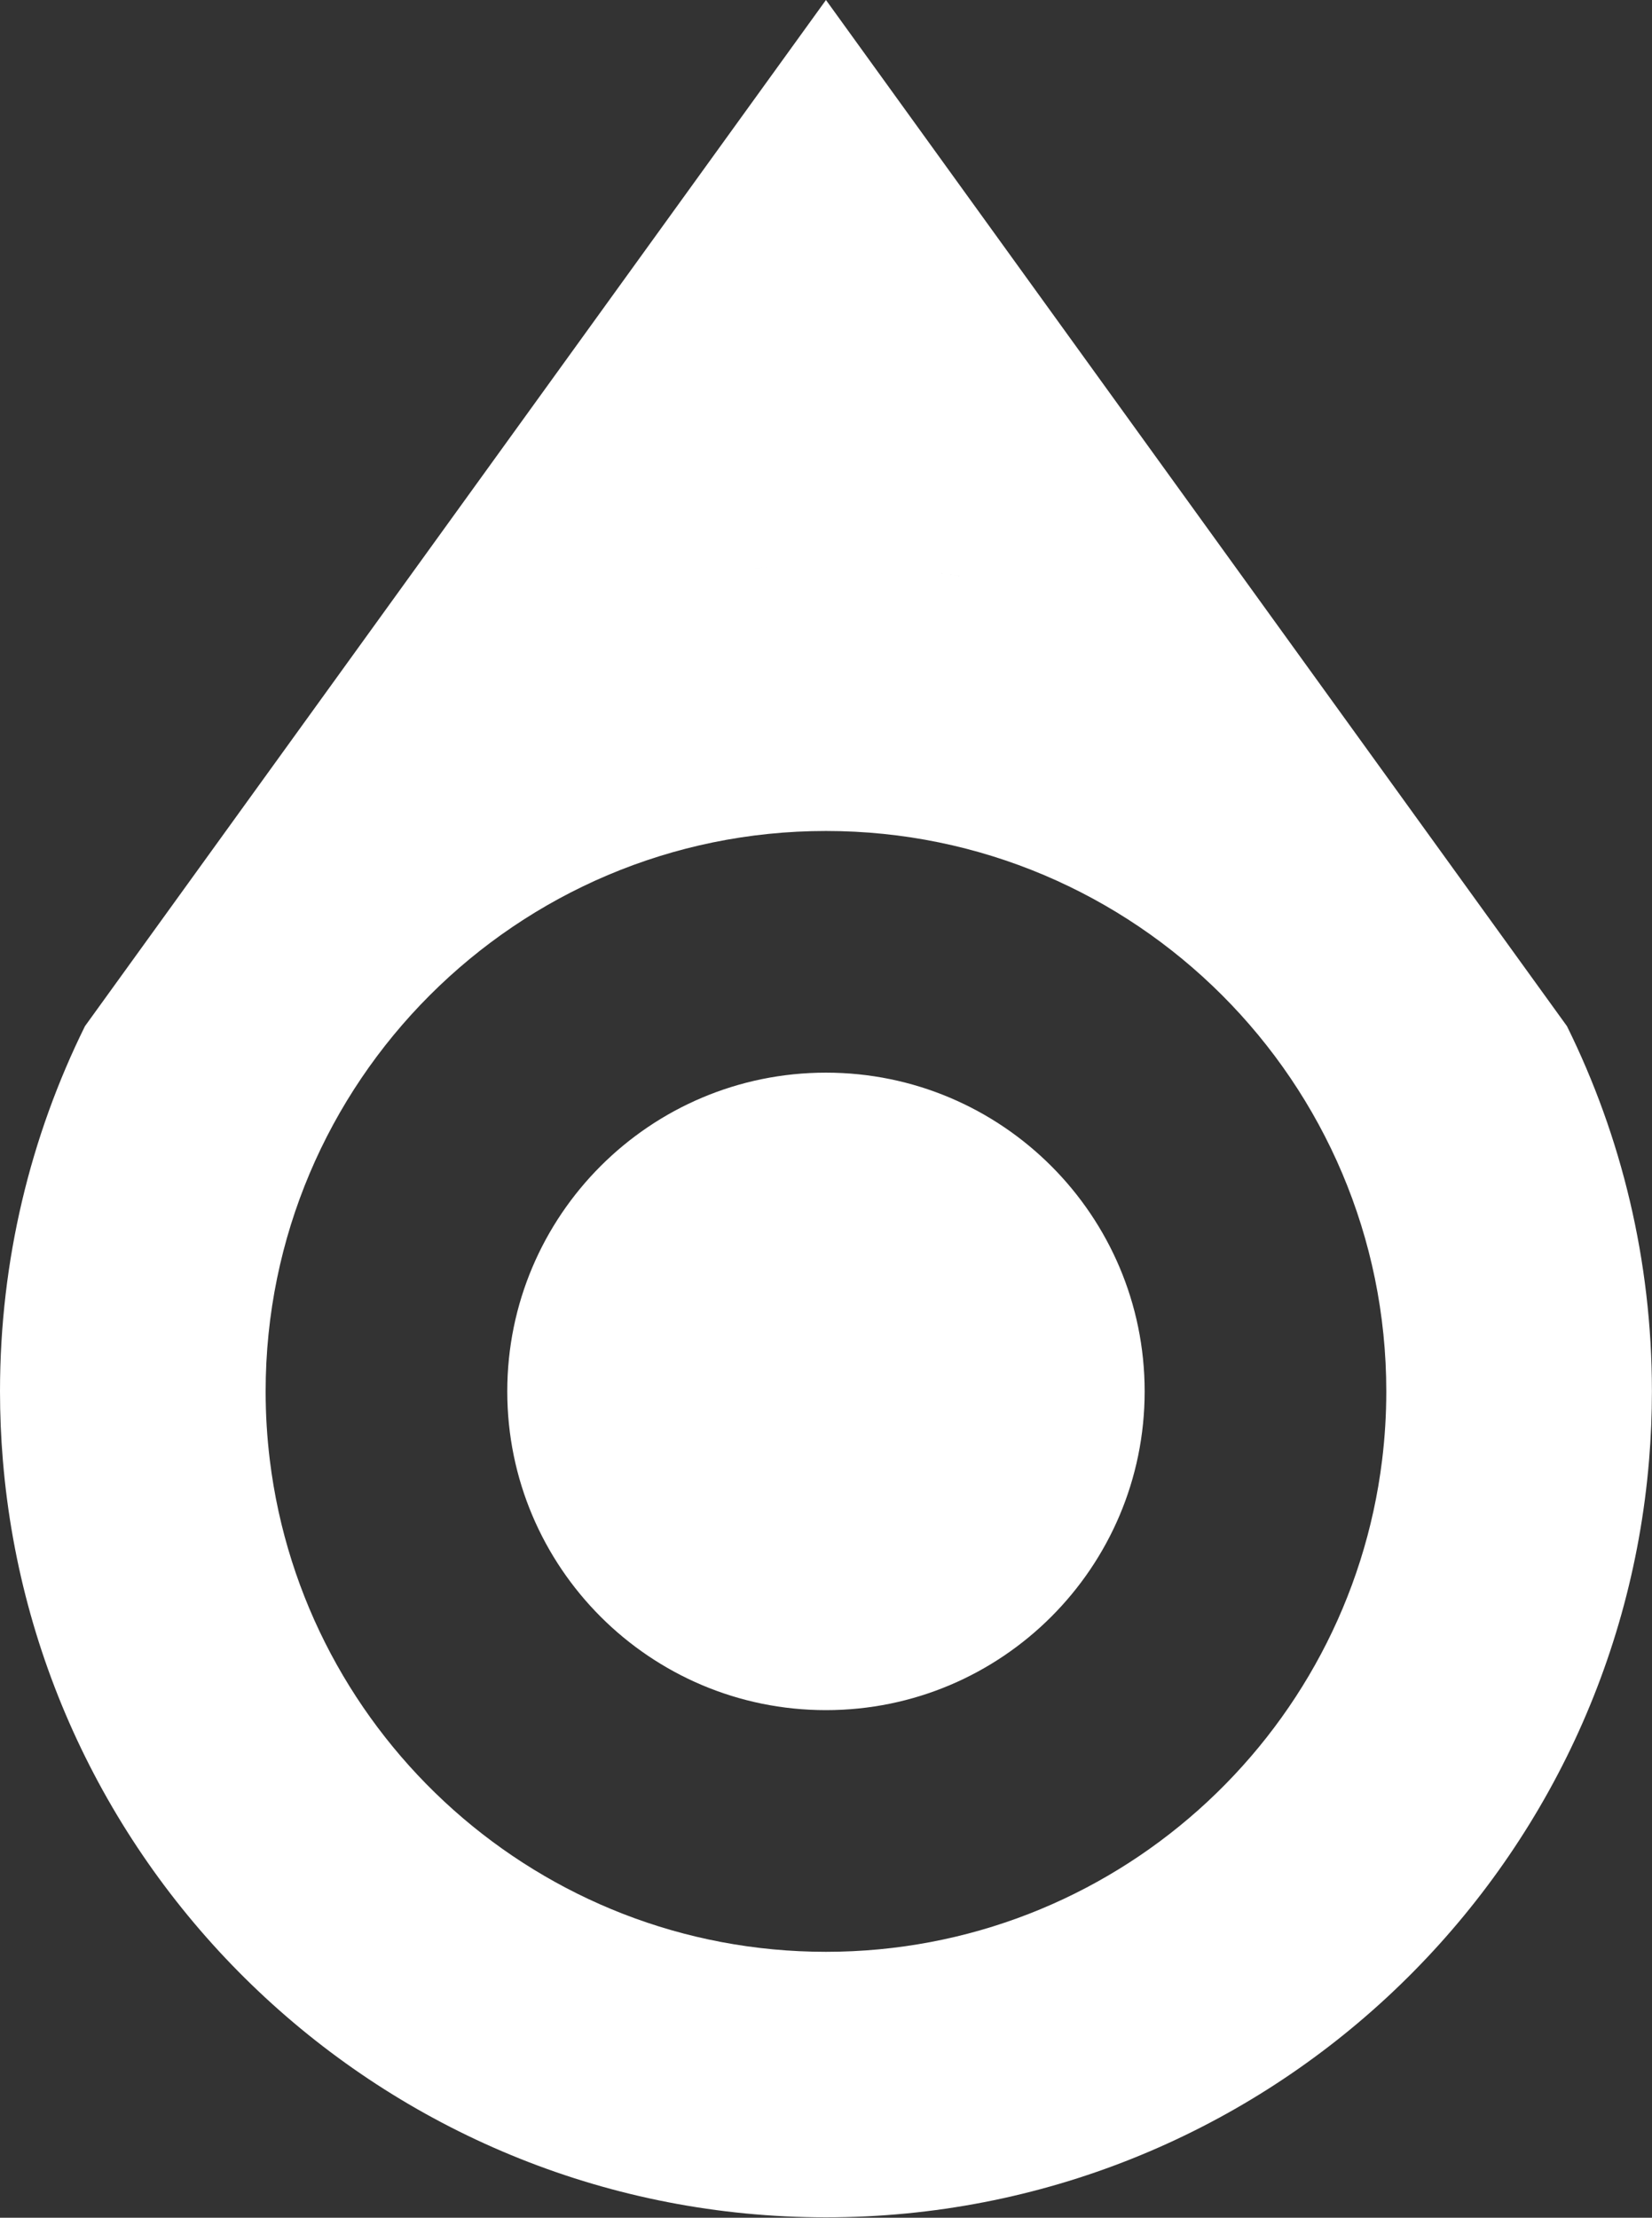 <?xml version="1.0" encoding="UTF-8" standalone="no"?>
<!DOCTYPE svg PUBLIC "-//W3C//DTD SVG 1.1//EN" "http://www.w3.org/Graphics/SVG/1.1/DTD/svg11.dtd">
<svg width="100%" height="100%" viewBox="0 0 3366 4518" version="1.1" xmlns="http://www.w3.org/2000/svg" xmlnsXlink="http://www.w3.org/1999/xlink" xmlSpace="preserve" xmlnsSerif="http://www.serif.com/" style="fill-rule:evenodd;clip-rule:evenodd;stroke-linejoin:round;stroke-miterlimit:2;">
    <rect x="0" y="0" width="3366" height="4518" fill="#333333" stroke="none"/>
    <g transform="matrix(1,0,0,1,-3476.42,-4193.42)">
        <g transform="matrix(1,0,0,1,192.808,592.19)">
            <path d="M3289.44,6575.94C3285.57,6529.57 3283.62,6482.75 3283.62,6435.47C3283.62,6168.53 3345.9,5916.02 3456.73,5691.73L4966.53,3601.23L6148.99,5238.48C5912.08,5004.4 5606.15,4840.08 5264.64,4778.93C5606.15,4840.08 5912.08,5004.4 6148.99,5238.48L6476.34,5691.73C6587.17,5916.02 6649.45,6168.53 6649.45,6435.47C6649.45,6482.75 6647.5,6529.57 6643.63,6575.94C6572.24,7439.11 5848.09,8118.39 4966.53,8118.39C4084.99,8118.39 3360.84,7439.11 3289.44,6575.94ZM4966.53,5786.45C5324.92,5786.45 5615.88,6077.41 5615.88,6435.79C5615.88,6794.17 5324.92,7085.13 4966.53,7085.13C4608.15,7085.13 4317.19,6794.17 4317.19,6435.79C4317.19,6077.41 4608.15,5786.45 4966.53,5786.45ZM3789.43,5233.21C3788.84,5233.79 3788.24,5234.38 3787.65,5234.96C3788.24,5234.38 3788.84,5233.79 3789.43,5233.21ZM4668.54,4778.9L4667.61,4779.07L4668.54,4778.9L4671.11,4778.45L4668.54,4778.9ZM5196.83,4768.21C5219.55,4771.32 5242.11,4774.89 5264.53,4778.9C5242.12,4774.9 5219.55,4771.33 5196.83,4768.21ZM4745.61,4766.95C4742.33,4767.38 4739.04,4767.83 4735.76,4768.28C4739.06,4767.82 4742.34,4767.38 4745.61,4766.95ZM5186.9,4766.88L5189.5,4767.22L5186.9,4766.88L5184.29,4766.54L5186.9,4766.88ZM4756.4,4765.57C4753.86,4765.89 4751.32,4766.21 4748.78,4766.54C4751.35,4766.21 4753.88,4765.89 4756.4,4765.57ZM5177.97,4765.73L5176.46,4765.55C5176.46,4765.55 5177.97,4765.73 5177.97,4765.73ZM4759.23,4765.22L4758.98,4765.25L4759.23,4765.22L4761.84,4764.9L4759.23,4765.22ZM5168.62,4764.59C5169.49,4764.69 5170.36,4764.8 5171.23,4764.9C5170.36,4764.8 5169.49,4764.69 5168.62,4764.59ZM4772.32,4763.66C4768.83,4764.06 4765.35,4764.48 4761.84,4764.9L4764.45,4764.59C4767.07,4764.27 4769.69,4763.96 4772.32,4763.66ZM5139.77,4761.38C5146.19,4762.04 5152.59,4762.73 5158.99,4763.46C5152.61,4762.73 5146.2,4762.04 5139.77,4761.38ZM4795.93,4761.11C4795.05,4761.2 4794.17,4761.29 4793.3,4761.38C4794.17,4761.29 4795.05,4761.2 4795.93,4761.11ZM5136.33,4761.03C5134.85,4760.88 5133.36,4760.73 5131.88,4760.59L5134.51,4760.85L5136.33,4761.03ZM4801.19,4760.59L4799.38,4760.77L4801.19,4760.59L4803.82,4760.33L4801.19,4760.59ZM5126.61,4760.08C5127.49,4760.17 5128.37,4760.25 5129.25,4760.33C5128.37,4760.25 5127.49,4760.17 5126.61,4760.08ZM4819.64,4758.89C4815.73,4759.23 4811.82,4759.58 4807.92,4759.95C4811.85,4759.58 4815.74,4759.23 4819.64,4758.89ZM5110.79,4758.66C5112.1,4758.77 5113.41,4758.89 5114.72,4759C5113.45,4758.89 5112.12,4758.78 5110.79,4758.66ZM4838.16,4757.39C4832.87,4757.79 4827.59,4758.21 4822.28,4758.66L4824.93,4758.44C4829.33,4758.07 4833.74,4757.72 4838.16,4757.39ZM5100.21,4757.8L5102.86,4758.01L5103.64,4758.07C5102.49,4757.98 5101.35,4757.89 5100.21,4757.8ZM5089.62,4756.99C5091.82,4757.15 5094.02,4757.32 5096.22,4757.49C5093.98,4757.32 5091.8,4757.15 5089.62,4756.99ZM4846.42,4756.78C4845.43,4756.85 4844.44,4756.92 4843.45,4756.99L4846.11,4756.81L4846.42,4756.78ZM5071.99,4755.81C5076.1,4756.07 5080.21,4756.34 5084.31,4756.62C5080.2,4756.34 5076.1,4756.07 5071.99,4755.81ZM4870.02,4755.28C4866.57,4755.48 4863.13,4755.68 4859.7,4755.9C4863.1,4755.68 4866.56,4755.48 4870.02,4755.28ZM5050.73,4754.63C5054.84,4754.83 5058.95,4755.05 5063.05,4755.28C5058.93,4755.05 5054.84,4754.83 5050.73,4754.63ZM4884.03,4754.55C4882.91,4754.6 4881.8,4754.65 4880.68,4754.71L4883.34,4754.58L4884.03,4754.55ZM5039.43,4754.11C5042.64,4754.24 5045.84,4754.39 5049.05,4754.55C5045.81,4754.39 5042.62,4754.24 5039.43,4754.11ZM4894.02,4754.09L4893.75,4754.1L4894.02,4754.09L4894.31,4754.08L4894.02,4754.09ZM4990.79,4752.73C5006.78,4752.95 5022.71,4753.4 5038.58,4754.07C5022.68,4753.4 5006.76,4752.95 4990.79,4752.73ZM4942.28,4752.73L4941.29,4752.74L4942.28,4752.73L4944.97,4752.69L4942.28,4752.73ZM4947.66,4752.66L4950.36,4752.63L4947.66,4752.66L4944.97,4752.69C4945.87,4752.68 4946.77,4752.67 4947.66,4752.66ZM4979.19,4752.6C4980.52,4752.61 4981.85,4752.62 4983.17,4752.64C4981.84,4752.62 4980.51,4752.61 4979.19,4752.6ZM4958.44,4752.57C4957.54,4752.58 4956.64,4752.58 4955.75,4752.59C4956.64,4752.58 4957.54,4752.58 4958.44,4752.57ZM4971.93,4752.56L4971.97,4752.56L4971.93,4752.56ZM4966.53,4752.55C4964.74,4752.55 4962.94,4752.56 4961.14,4752.56L4963.84,4752.56L4966.53,4752.55ZM3833.41,6575.94C3827.75,6530.02 3824.85,6483.24 3824.85,6435.79C3824.85,5805.68 4336.42,5294.11 4966.53,5294.11C5596.65,5294.11 6108.22,5805.68 6108.22,6435.79C6108.22,6483.24 6105.32,6530.02 6099.67,6575.94C6030.51,7140.05 5549.2,7577.48 4966.53,7577.48C4383.87,7577.48 3902.57,7140.05 3833.41,6575.94Z" style="fill:white;"/>
        </g>
    </g>
</svg>
